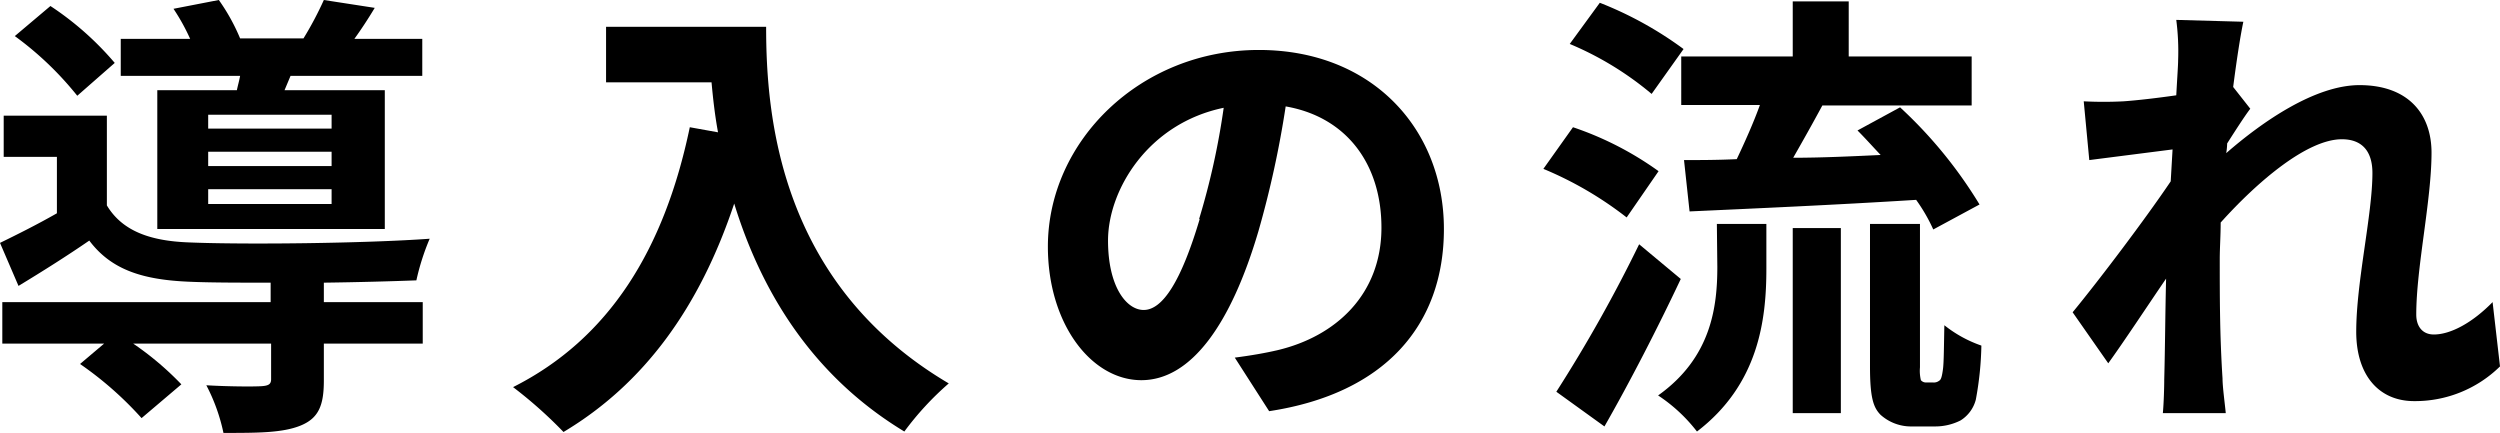 <svg xmlns="http://www.w3.org/2000/svg" xmlns:xlink="http://www.w3.org/1999/xlink" width="216.15" height="37.43" viewBox="0 0 216.15 37.43"><defs><clipPath id="clip-path"><rect width="216.15" height="37.43" fill="none"/></clipPath></defs><g id="Layer_2" data-name="Layer 2"><g id="Layer_1-2" data-name="Layer 1"><g clip-path="url(#clip-path)"><path d="M28,26.12h8.55v3.59H28v3.2c0,2.12-.44,3.24-2,3.88s-3.72.64-6.68.64a15.91,15.91,0,0,0-1.48-4.12c2,.12,4.16.12,4.76.08s.84-.16.84-.6V29.71H11.52a26.09,26.09,0,0,1,4.16,3.52l-3.44,2.92a30.13,30.13,0,0,0-5.32-4.68L9,29.71H.2V26.12H23.4V24.44c-2.68,0-5.16,0-7-.08-4-.16-6.76-1-8.68-3.56C5.8,22.12,3.84,23.36,1.6,24.72L0,21c1.48-.72,3.24-1.6,4.92-2.56V13.56H.32V10H9.24v7.76c1.32,2.2,3.72,3.08,7.12,3.2,4.84.2,15.28.08,20.79-.32A20.38,20.38,0,0,0,36,24.24c-2.11.08-5,.16-8,.2ZM6.68,8.28a28,28,0,0,0-5.4-5.16L4.36.52A26.19,26.19,0,0,1,9.92,5.44Zm13.8-.48c.08-.4.2-.8.28-1.24H10.44V3.36h6A17.75,17.75,0,0,0,15,.76L18.92,0a17,17,0,0,1,1.84,3.32h5.48A29.85,29.85,0,0,0,28,0L32.4.68c-.6,1-1.21,1.92-1.76,2.68h5.87v3.2H25.12L24.6,7.8h8.67v12H13.6V7.8Zm8.19,2.12H18v1.2H28.67Zm0,3.2H18v1.24H28.67Zm0,3.24H18v1.28H28.67Z"/><path d="M66.24,2.32c0,7.56,1.08,22.16,15.79,30.83a25.61,25.61,0,0,0-3.84,4.16c-8.27-5-12.51-12.55-14.71-19.71-3,9-7.8,15.59-14.76,19.75a38,38,0,0,0-4.36-3.88C52.68,29.28,57.44,21.56,59.64,11l2.44.44c-.28-1.52-.44-3-.56-4.32H52.4V2.32Z"/><path d="M106.76,30.92c1.52-.2,2.64-.4,3.68-.64,5.08-1.2,9-4.84,9-10.6,0-5.48-3-9.56-8.28-10.48A86.08,86.08,0,0,1,108.8,20c-2.36,8-5.8,12.87-10.12,12.87S90.6,28,90.6,21.32c0-9.12,8-17,18.24-17,9.8,0,16,6.84,16,15.48,0,8.32-5.11,14.23-15.11,15.75Zm-3.08-12a63.58,63.58,0,0,0,2.12-9.6c-6.56,1.36-10,7.12-10,11.48,0,4,1.6,6,3.08,6,1.64,0,3.24-2.48,4.84-7.84"/><path d="M140.64,18.8a31.07,31.07,0,0,0-7.2-4.2L136,11a27.91,27.91,0,0,1,7.4,3.8Zm4.68,5.32c-2,4.24-4.36,8.83-6.6,12.75l-4.16-3a125.71,125.71,0,0,0,7.16-12.75Zm-2.52-16a27.47,27.47,0,0,0-7.08-4.32l2.6-3.56a31.63,31.63,0,0,1,7.24,4Zm5.64,11.24h4.28v3.88c0,4.44-.68,10-6,14.07a13.92,13.92,0,0,0-3.36-3.12c4.6-3.27,5.12-7.67,5.12-11.11ZM155,4.88V.12h4.84V4.88h10.63V9.12H157.56c-.84,1.56-1.72,3.12-2.52,4.52,2.4,0,5-.12,7.56-.24-.68-.72-1.36-1.48-2-2.12l3.68-2a38.77,38.77,0,0,1,6.87,8.4l-4,2.16a14.75,14.75,0,0,0-1.48-2.56c-7,.44-14.31.76-19.59,1l-.48-4.44c1.36,0,2.88,0,4.56-.08.68-1.44,1.44-3.12,2-4.68h-6.8V4.88Zm0,14.84h4.16v16H155Zm12.15,13.35a.74.74,0,0,0,.52-.16c.16-.08.24-.4.32-1s.08-2,.12-3.79a10.78,10.78,0,0,0,3.2,1.76,28,28,0,0,1-.48,4.67,3,3,0,0,1-1.32,1.8,4.83,4.83,0,0,1-2.2.52h-2a3.94,3.94,0,0,1-2.71-1c-.64-.64-.92-1.52-.92-4.19V19.36H166v12.4a3.45,3.45,0,0,0,.08,1.11.57.57,0,0,0,.44.2Z"/><path d="M216.15,31.68a10.47,10.47,0,0,1-7.43,3c-3,0-5-2.19-5-6,0-4.32,1.4-10.12,1.4-13.72,0-2-1-2.92-2.64-2.92-3,0-7.28,3.64-10.48,7.2,0,1.12-.08,2.2-.08,3.2,0,3.24,0,6.56.24,10.28,0,.72.2,2.15.28,3H187c.08-.84.12-2.27.12-2.91.08-3.08.08-5.36.16-8.72-1.72,2.52-3.64,5.44-5,7.32L179.2,27c2.24-2.72,6.24-8,8.48-11.32l.16-2.76-7.2.92-.48-5.08a33.69,33.69,0,0,0,3.44,0c1.16-.08,2.88-.28,4.56-.52.08-1.48.16-2.6.16-3a21.13,21.13,0,0,0-.16-3.52l5.8.16c-.24,1.12-.56,3.16-.88,5.64l1.48,1.88c-.52.68-1.36,2-2,3a6,6,0,0,1-.08.84c3.12-2.72,7.68-5.88,11.52-5.88,4.24,0,6.23,2.52,6.23,5.84,0,4.12-1.32,9.92-1.32,14,0,1,.52,1.72,1.52,1.72,1.44,0,3.32-1,5.08-2.8Z"/></g></g></g></svg>